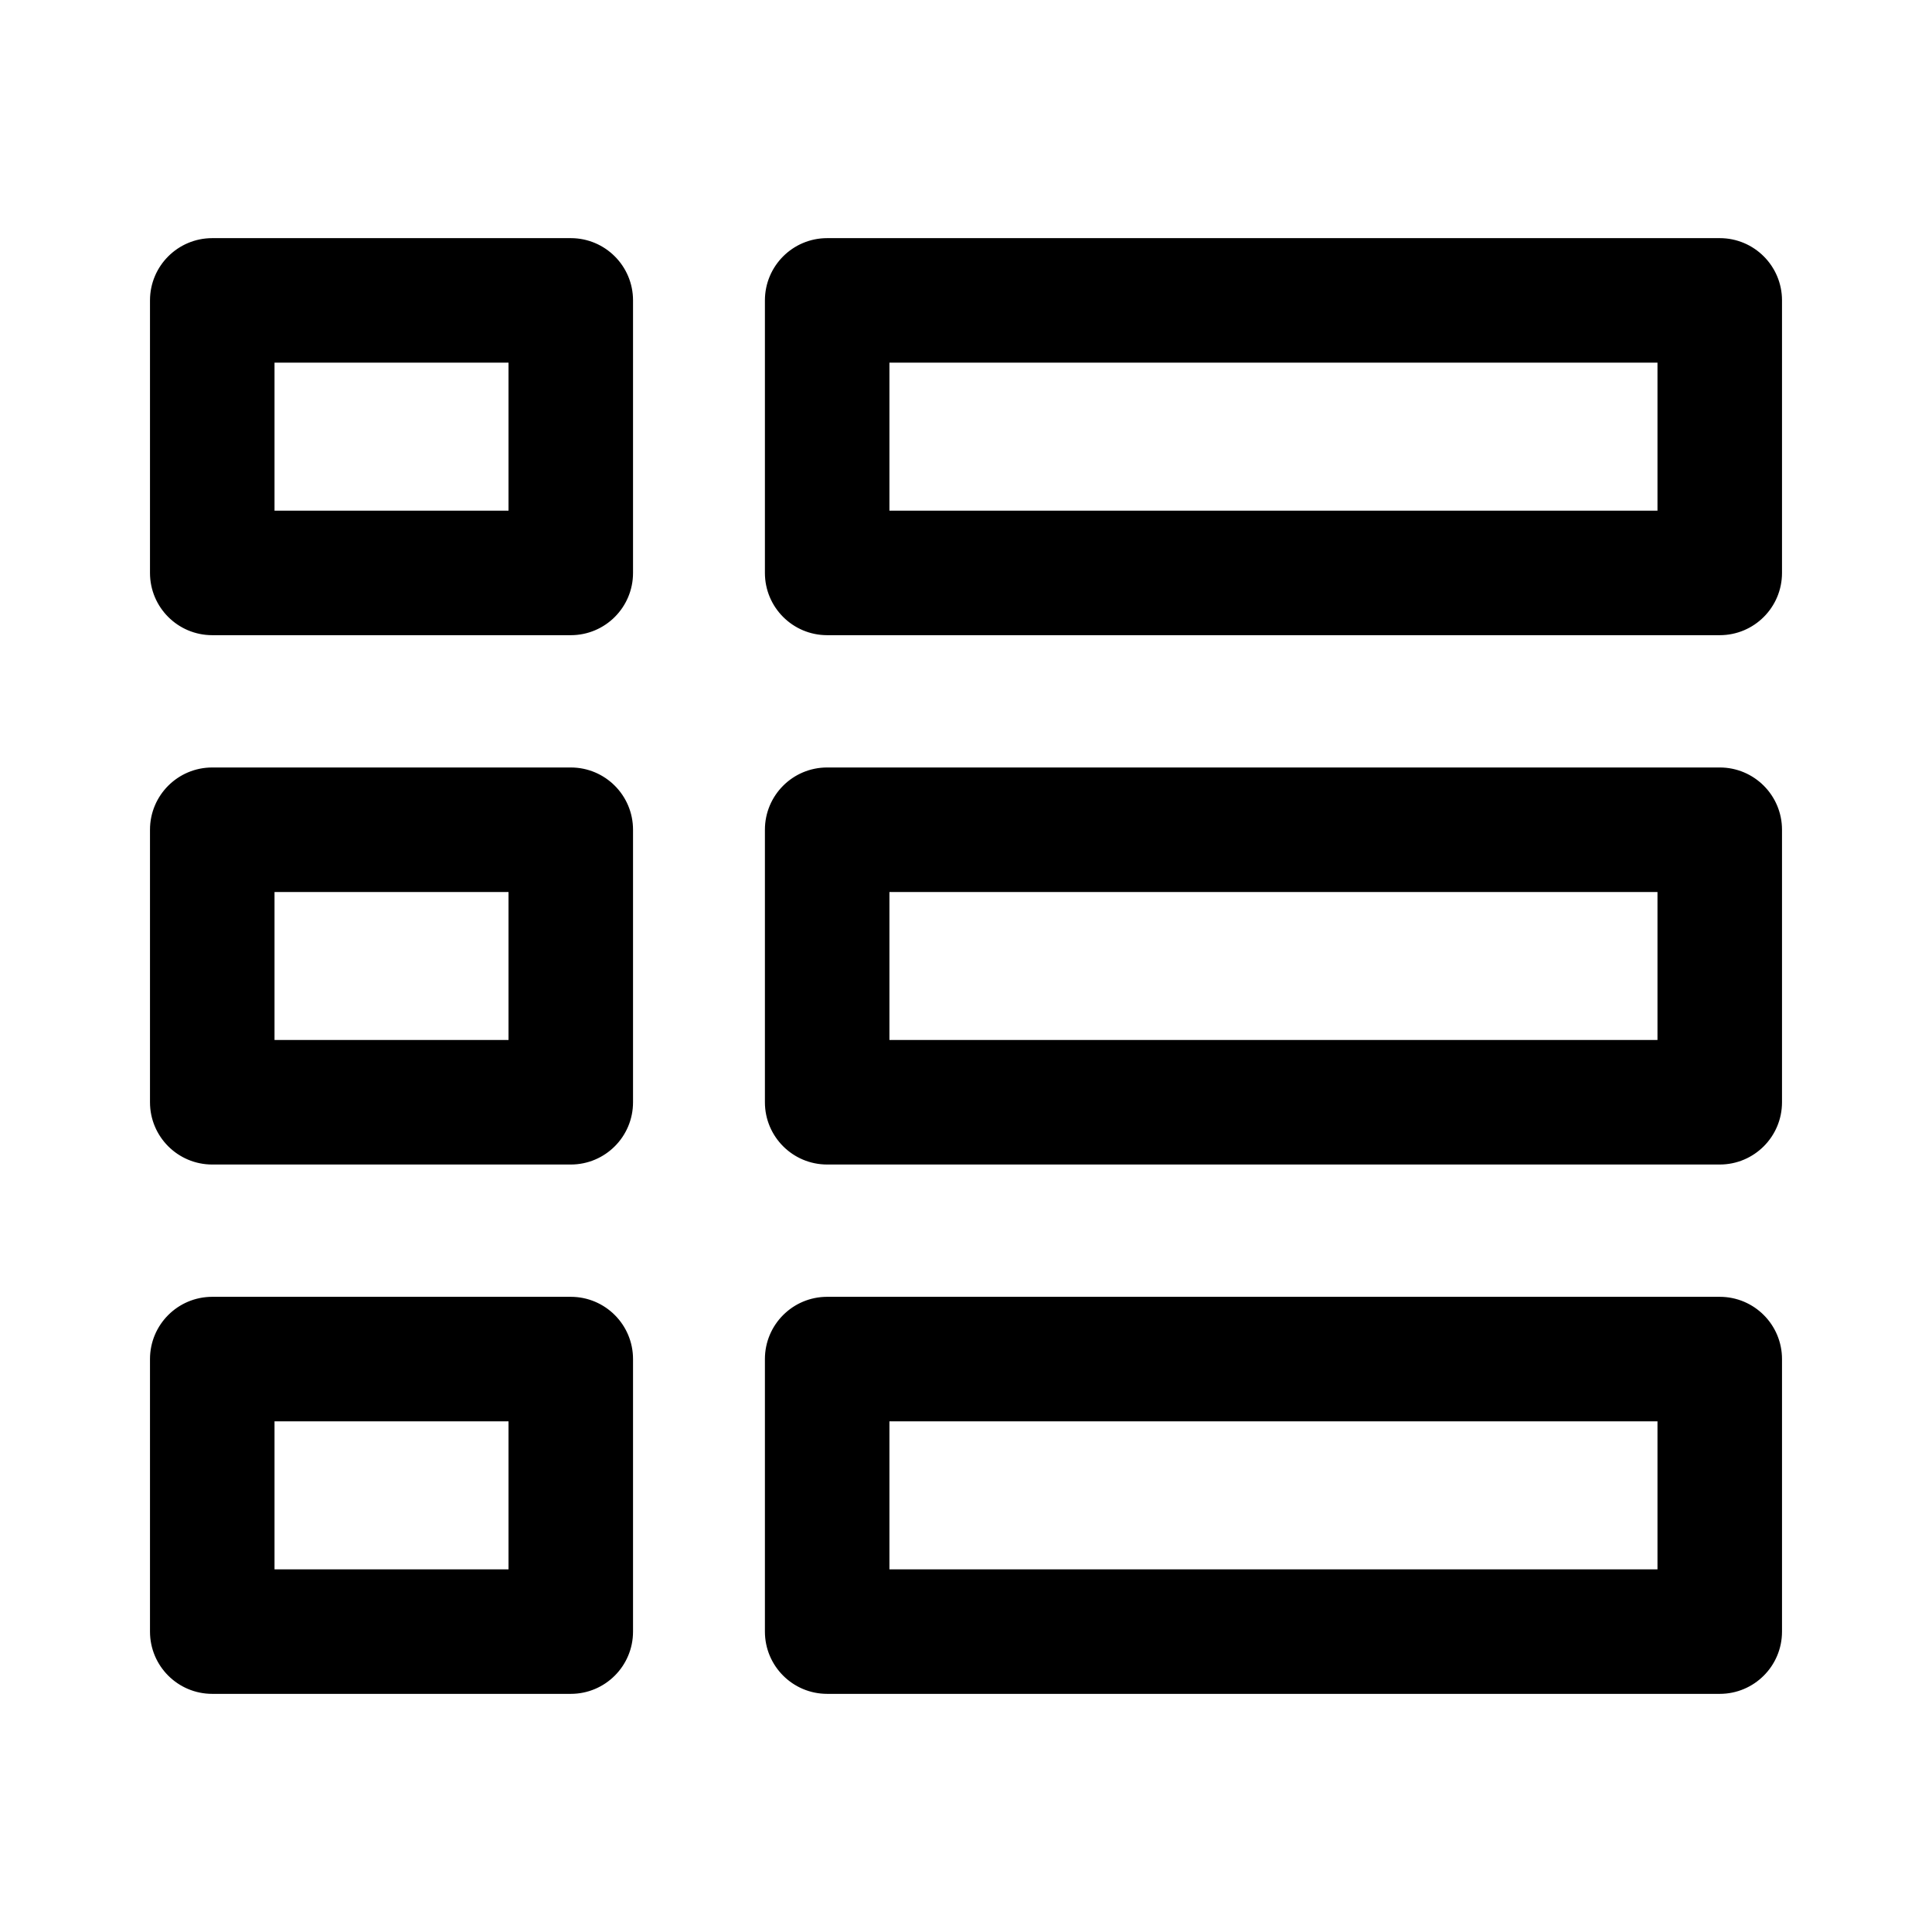 <svg xmlns="http://www.w3.org/2000/svg" fill-rule="evenodd" stroke-linejoin="round" stroke-miterlimit="2" clip-rule="evenodd" viewBox="0 0 512 512"><g fill="currentColor" fill-rule="nonzero" stroke="currentColor"><path fill="currentColor" d="M56.25 167.83h95.01c8.84 0 16-7.16 16-16V79.61c0-8.84-7.16-16-16-16H56.25c-8.84 0-16 7.16-16 16v72.22c0 8.84 7.16 16 16 16zm16-72.22h63.01v40.22H72.25V95.61zM471.75 79.61c0-8.84-7.16-16-16-16H219.21c-8.84 0-16 7.16-16 16v72.22c0 8.84 7.16 16 16 16h236.54c8.84 0 16-7.16 16-16V79.61zm-32 56.22H235.21V95.61h204.54v40.22zM40.25 292.11c0 8.84 7.16 16 16 16h95.01c8.84 0 16-7.16 16-16v-72.22c0-8.84-7.16-16-16-16H56.25c-8.84 0-16 7.16-16 16v72.22zm32-56.22h63.01v40.22H72.25v-40.22zM471.75 219.89c0-8.84-7.16-16-16-16H219.21c-8.84 0-16 7.16-16 16v72.22c0 8.84 7.16 16 16 16h236.54c8.84 0 16-7.16 16-16v-72.22zm-32 56.22H235.21v-40.22h204.54v40.22zM40.25 432.39c0 8.84 7.16 16 16 16h95.01c8.84 0 16-7.16 16-16v-72.22c0-8.84-7.16-16-16-16H56.25c-8.84 0-16 7.16-16 16v72.22zm32-56.22h63.01v40.22H72.25v-40.22zM455.75 448.39c8.84 0 16-7.16 16-16v-72.22c0-8.84-7.16-16-16-16H219.21c-8.84 0-16 7.16-16 16v72.22c0 8.84 7.16 16 16 16h236.54zm-220.54-72.22h204.54v40.22H235.21v-40.22z"/></g></svg>
